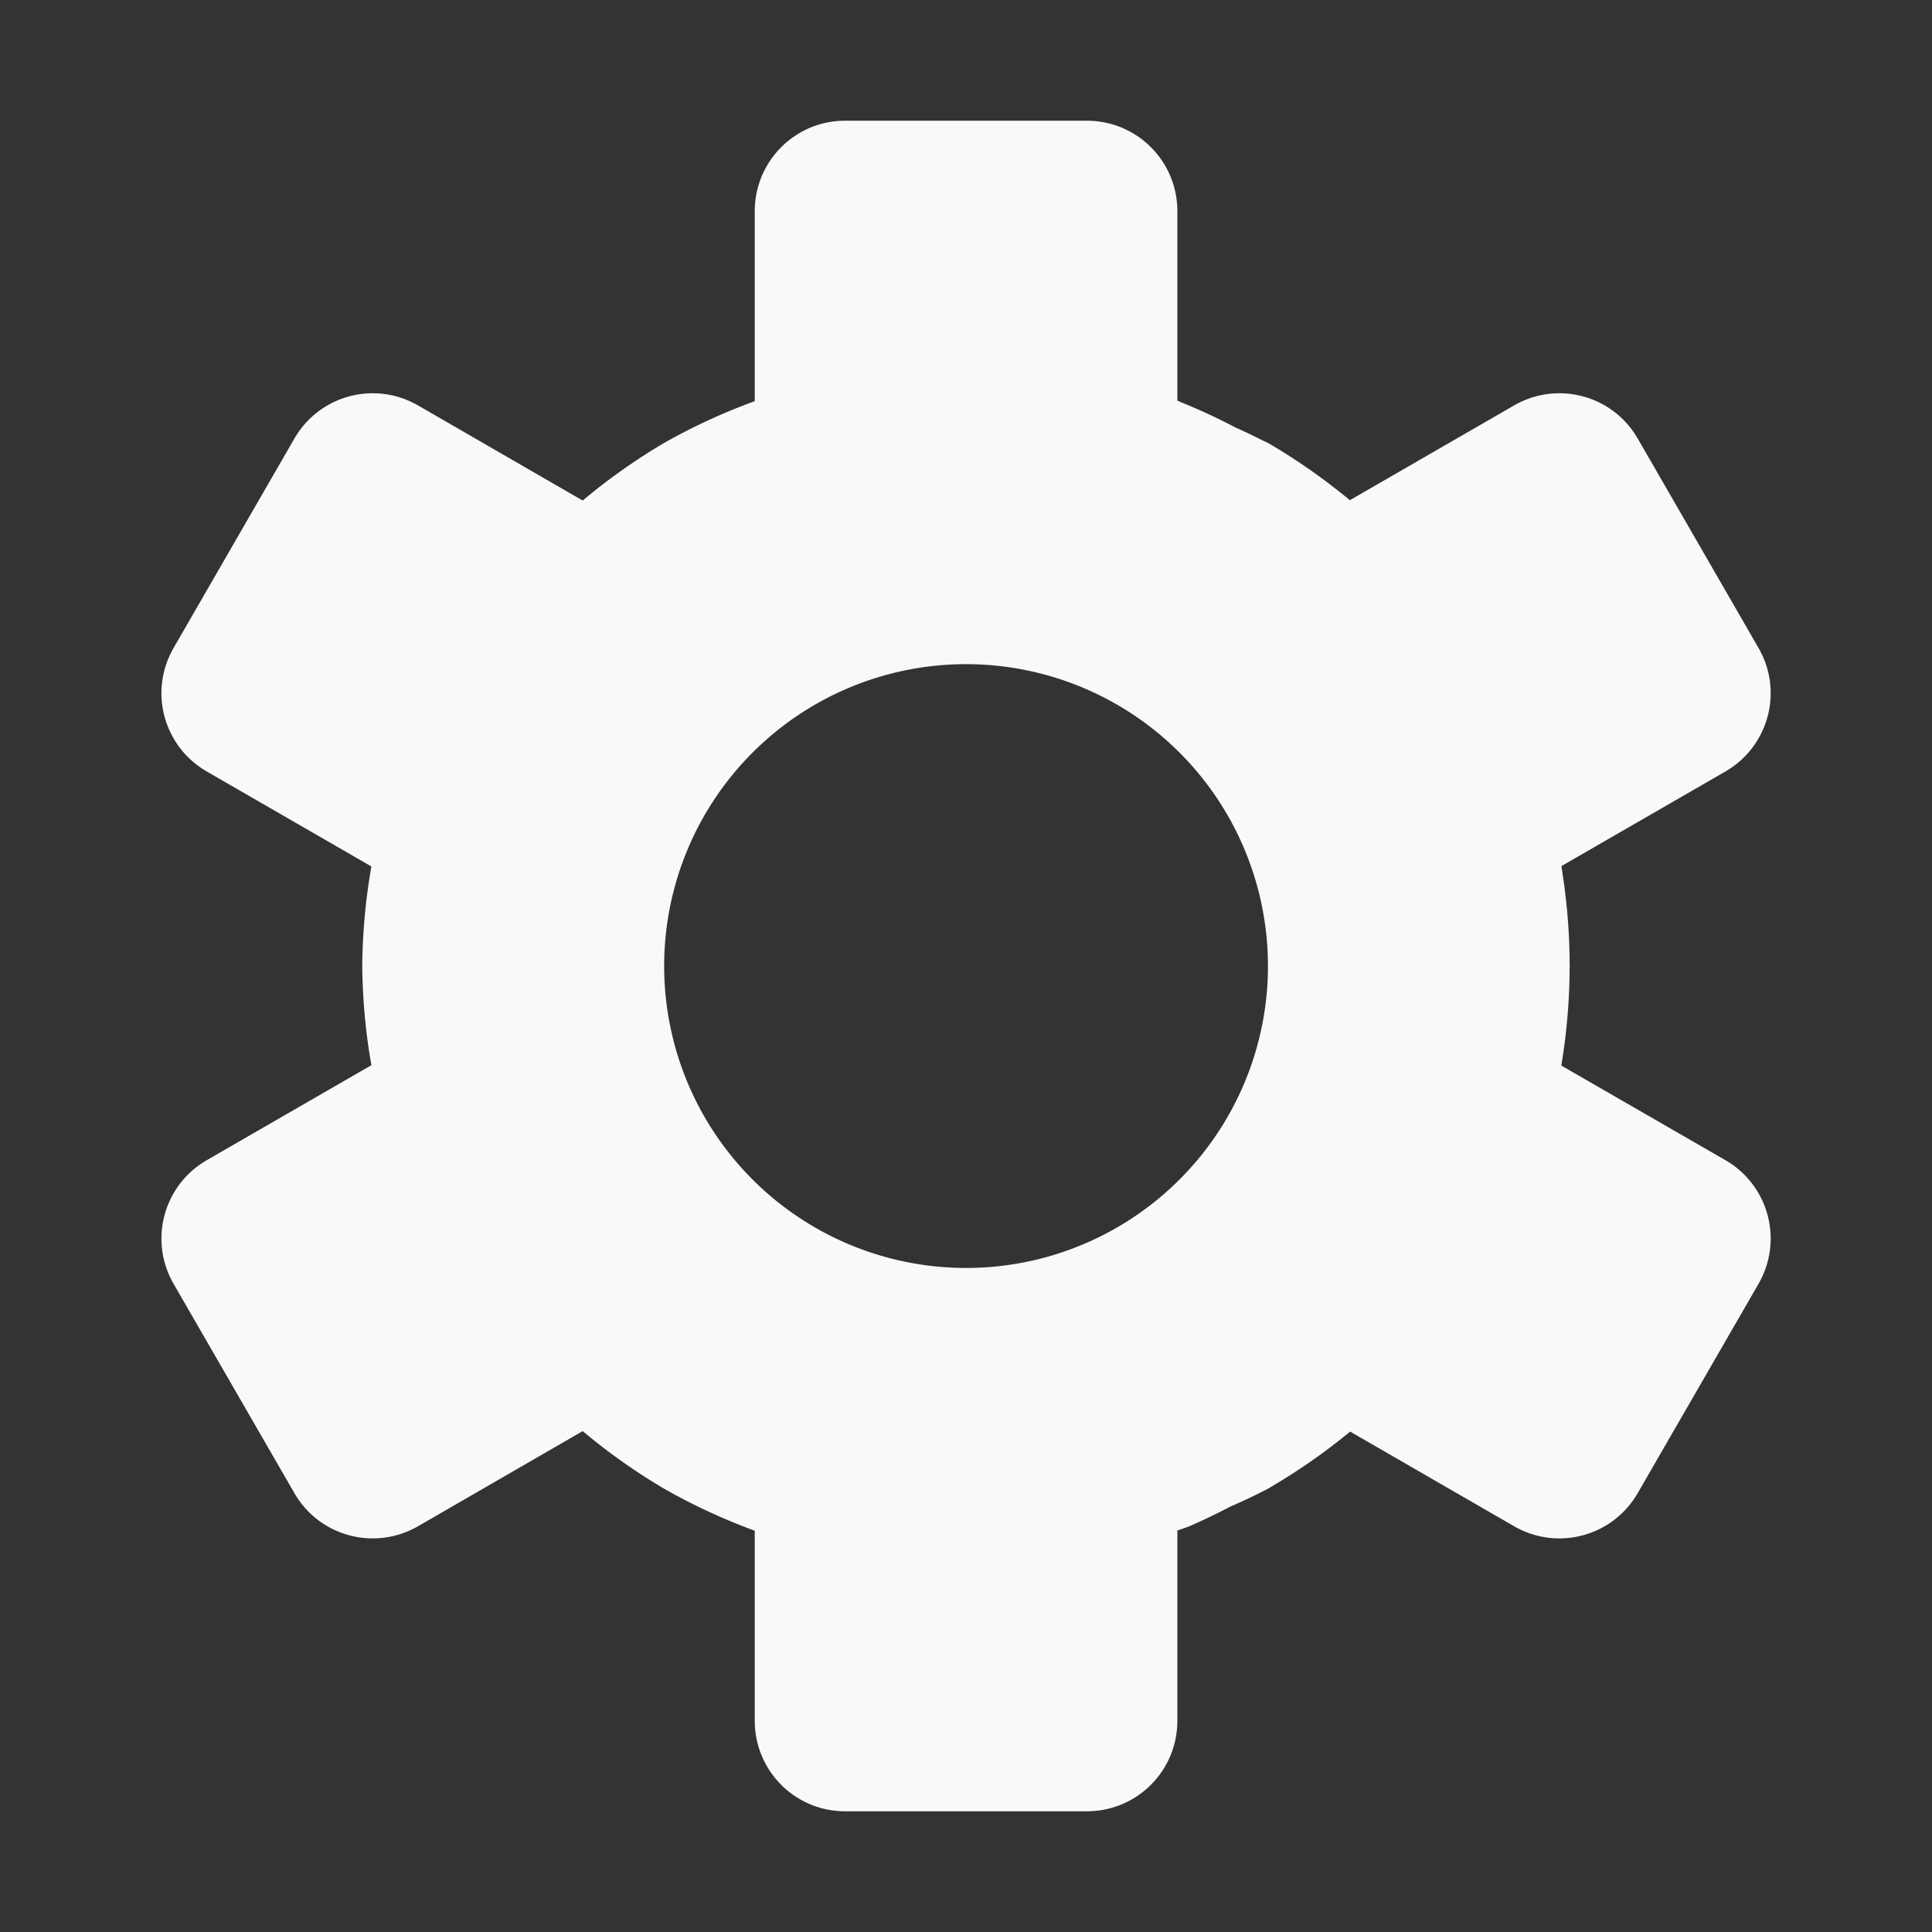 <?xml version="1.0" encoding="UTF-8" standalone="no"?>
<!-- Created with Inkscape (http://www.inkscape.org/) -->

<svg
   width="64"
   height="64"
   viewBox="0 0 16.933 16.933"
   version="1.1"
   id="svg1"
   inkscape:version="1.3.2 (091e20e, 2023-11-25, custom)"
   sodipodi:docname="icon_properties.svg"
   xmlns:inkscape="http://www.inkscape.org/namespaces/inkscape"
   xmlns:sodipodi="http://sodipodi.sourceforge.net/DTD/sodipodi-0.dtd"
   xmlns="http://www.w3.org/2000/svg"
   xmlns:svg="http://www.w3.org/2000/svg">
  <rect x="0" y="0" width="16.933" height="16.933" fill="#333333" stroke="none"/>
  <sodipodi:namedview
     id="namedview1"
     pagecolor="#505050"
     bordercolor="#ffffff"
     borderopacity="1"
     inkscape:showpageshadow="0"
     inkscape:pageopacity="0"
     inkscape:pagecheckerboard="1"
     inkscape:deskcolor="#d1d1d1"
     inkscape:document-units="px"
     inkscape:zoom="5.6568542"
     inkscape:cx="32.792077"
     inkscape:cy="21.124815"
     inkscape:window-width="1600"
     inkscape:window-height="837"
     inkscape:window-x="-8"
     inkscape:window-y="-8"
     inkscape:window-maximized="1"
     inkscape:current-layer="layer1" />
  <defs
     id="defs1" />
  <g
     inkscape:label="Layer 1"
     inkscape:groupmode="layer"
     id="layer1">
    <path
       id="path13"
       style="fill:#f9f9f9;stroke-width:1.176"
       d="M 7.408 1.058 C 6.969 1.058 6.615 1.412 6.615 1.852 L 6.615 3.516 A 5.292 5.292 0 0 0 5.821 3.882 A 5.292 5.292 0 0 0 5.107 4.387 L 3.665 3.554 C 3.284 3.334 2.8 3.463 2.58 3.844 L 1.522 5.678 C 1.302 6.059 1.432 6.542 1.813 6.762 L 3.255 7.594 A 5.292 5.292 0 0 0 3.175 8.467 A 5.292 5.292 0 0 0 3.255 9.336 L 1.813 10.168 C 1.432 10.388 1.302 10.872 1.522 11.253 L 2.58 13.086 C 2.8 13.467 3.284 13.596 3.665 13.376 L 5.107 12.543 A 5.292 5.292 0 0 0 5.821 13.048 A 5.292 5.292 0 0 0 6.615 13.416 L 6.615 15.081 C 6.615 15.521 6.969 15.875 7.408 15.875 L 9.525 15.875 C 9.965 15.875 10.319 15.521 10.319 15.081 L 10.319 13.414 A 5.292 5.292 0 0 0 10.417 13.38 A 5.292 5.292 0 0 0 10.778 13.207 A 5.292 5.292 0 0 0 11.113 13.048 A 5.292 5.292 0 0 0 11.178 13.009 A 5.292 5.292 0 0 0 11.832 12.548 A 5.292 5.292 0 0 0 11.833 12.547 L 13.269 13.376 C 13.65 13.596 14.134 13.467 14.354 13.086 L 15.412 11.253 C 15.632 10.872 15.502 10.388 15.122 10.168 L 13.684 9.339 A 5.292 5.292 0 0 0 13.757 8.489 A 5.292 5.292 0 0 0 13.758 8.467 A 5.292 5.292 0 0 0 13.757 8.449 A 5.292 5.292 0 0 0 13.699 7.685 A 5.292 5.292 0 0 0 13.694 7.652 A 5.292 5.292 0 0 0 13.685 7.591 L 15.122 6.762 C 15.502 6.542 15.632 6.059 15.412 5.678 L 14.354 3.844 C 14.134 3.463 13.65 3.334 13.269 3.554 L 11.831 4.384 A 5.292 5.292 0 0 0 11.719 4.294 A 5.292 5.292 0 0 0 11.71 4.287 A 5.292 5.292 0 0 0 11.113 3.882 A 5.292 5.292 0 0 0 11.064 3.859 A 5.292 5.292 0 0 0 10.827 3.746 A 5.292 5.292 0 0 0 10.35 3.525 A 5.292 5.292 0 0 0 10.319 3.511 L 10.319 1.852 C 10.319 1.412 9.965 1.058 9.525 1.058 L 7.408 1.058 z M 8.467 5.821 A 2.646 2.646 0 0 1 11.113 8.467 A 2.646 2.646 0 0 1 8.467 11.113 A 2.646 2.646 0 0 1 5.821 8.467 A 2.646 2.646 0 0 1 8.467 5.821 z " />
  </g>
</svg>
